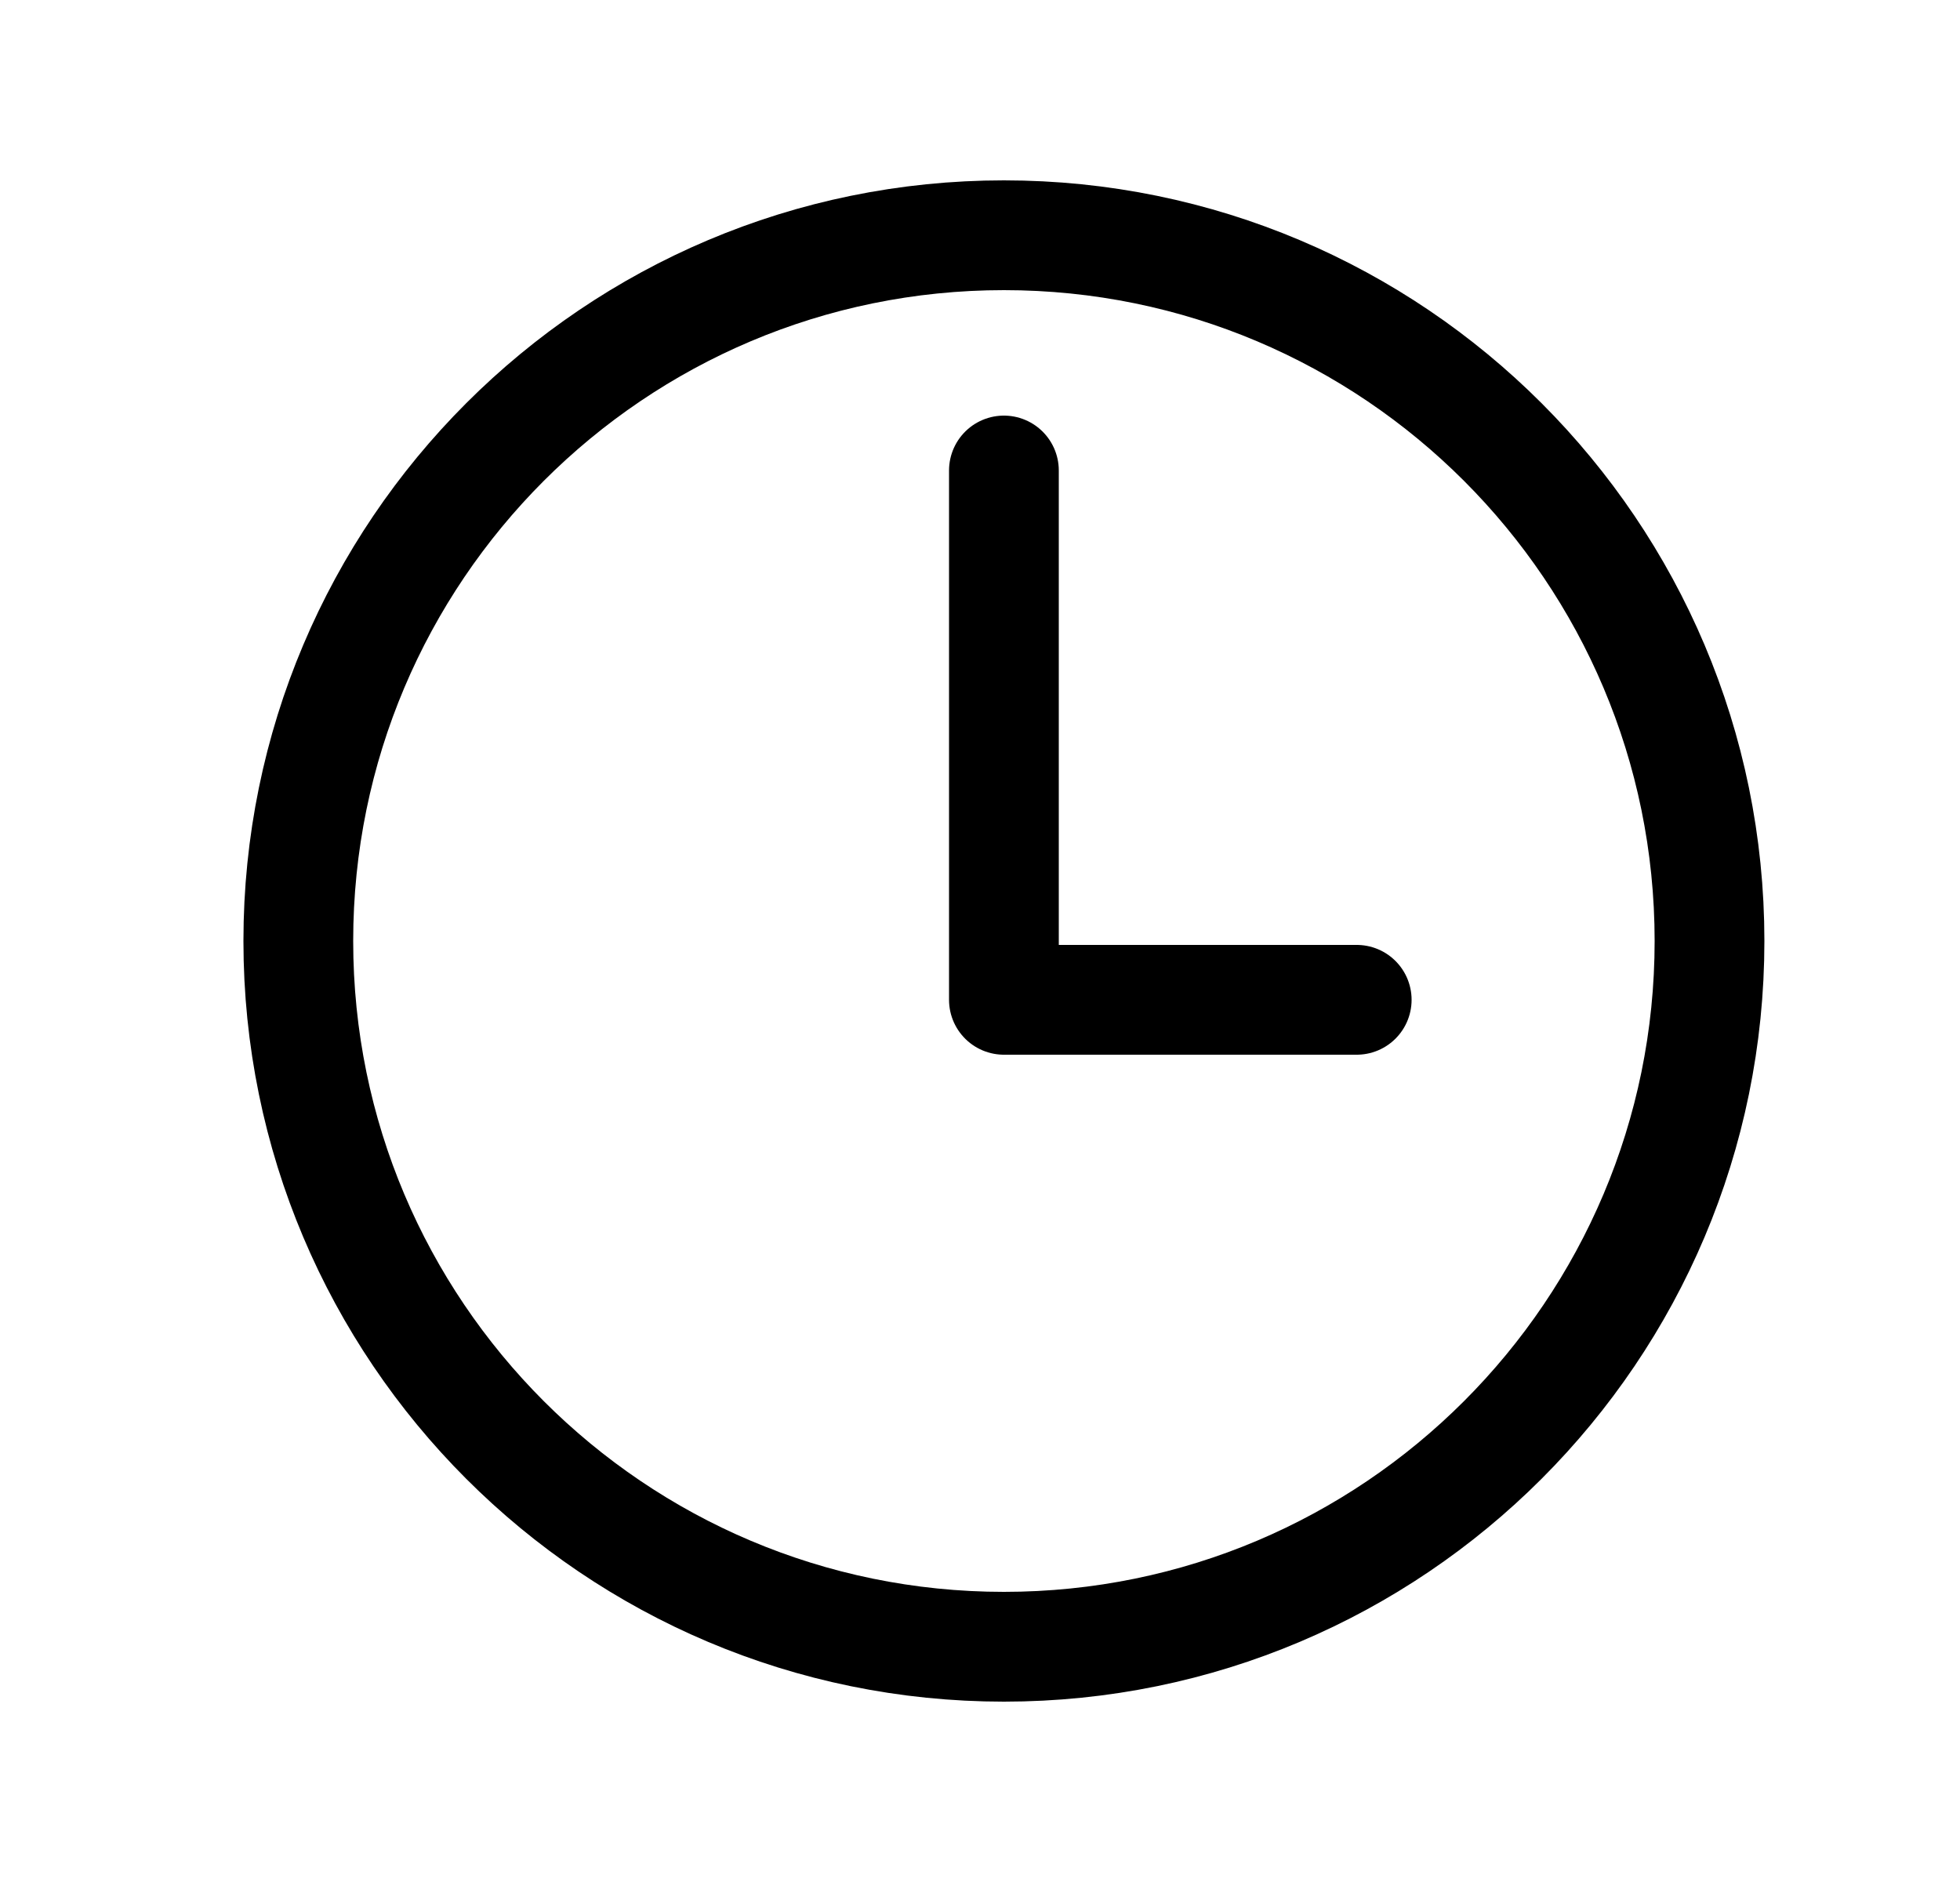 <svg width="25" height="24" viewBox="0 0 25 24" fill="none" xmlns="http://www.w3.org/2000/svg">
<path d="M12.805 3C7.836 3 3.805 7.031 3.805 12C3.805 16.969 7.836 21 12.805 21C17.773 21 21.805 16.969 21.805 12C21.805 7.031 17.773 3 12.805 3Z" stroke="black" stroke-width="1.4" stroke-miterlimit="10"/>
<path d="M12.805 6V12.75H17.305" stroke="black" stroke-width="1.4" stroke-linecap="round" stroke-linejoin="round"/>
</svg>
